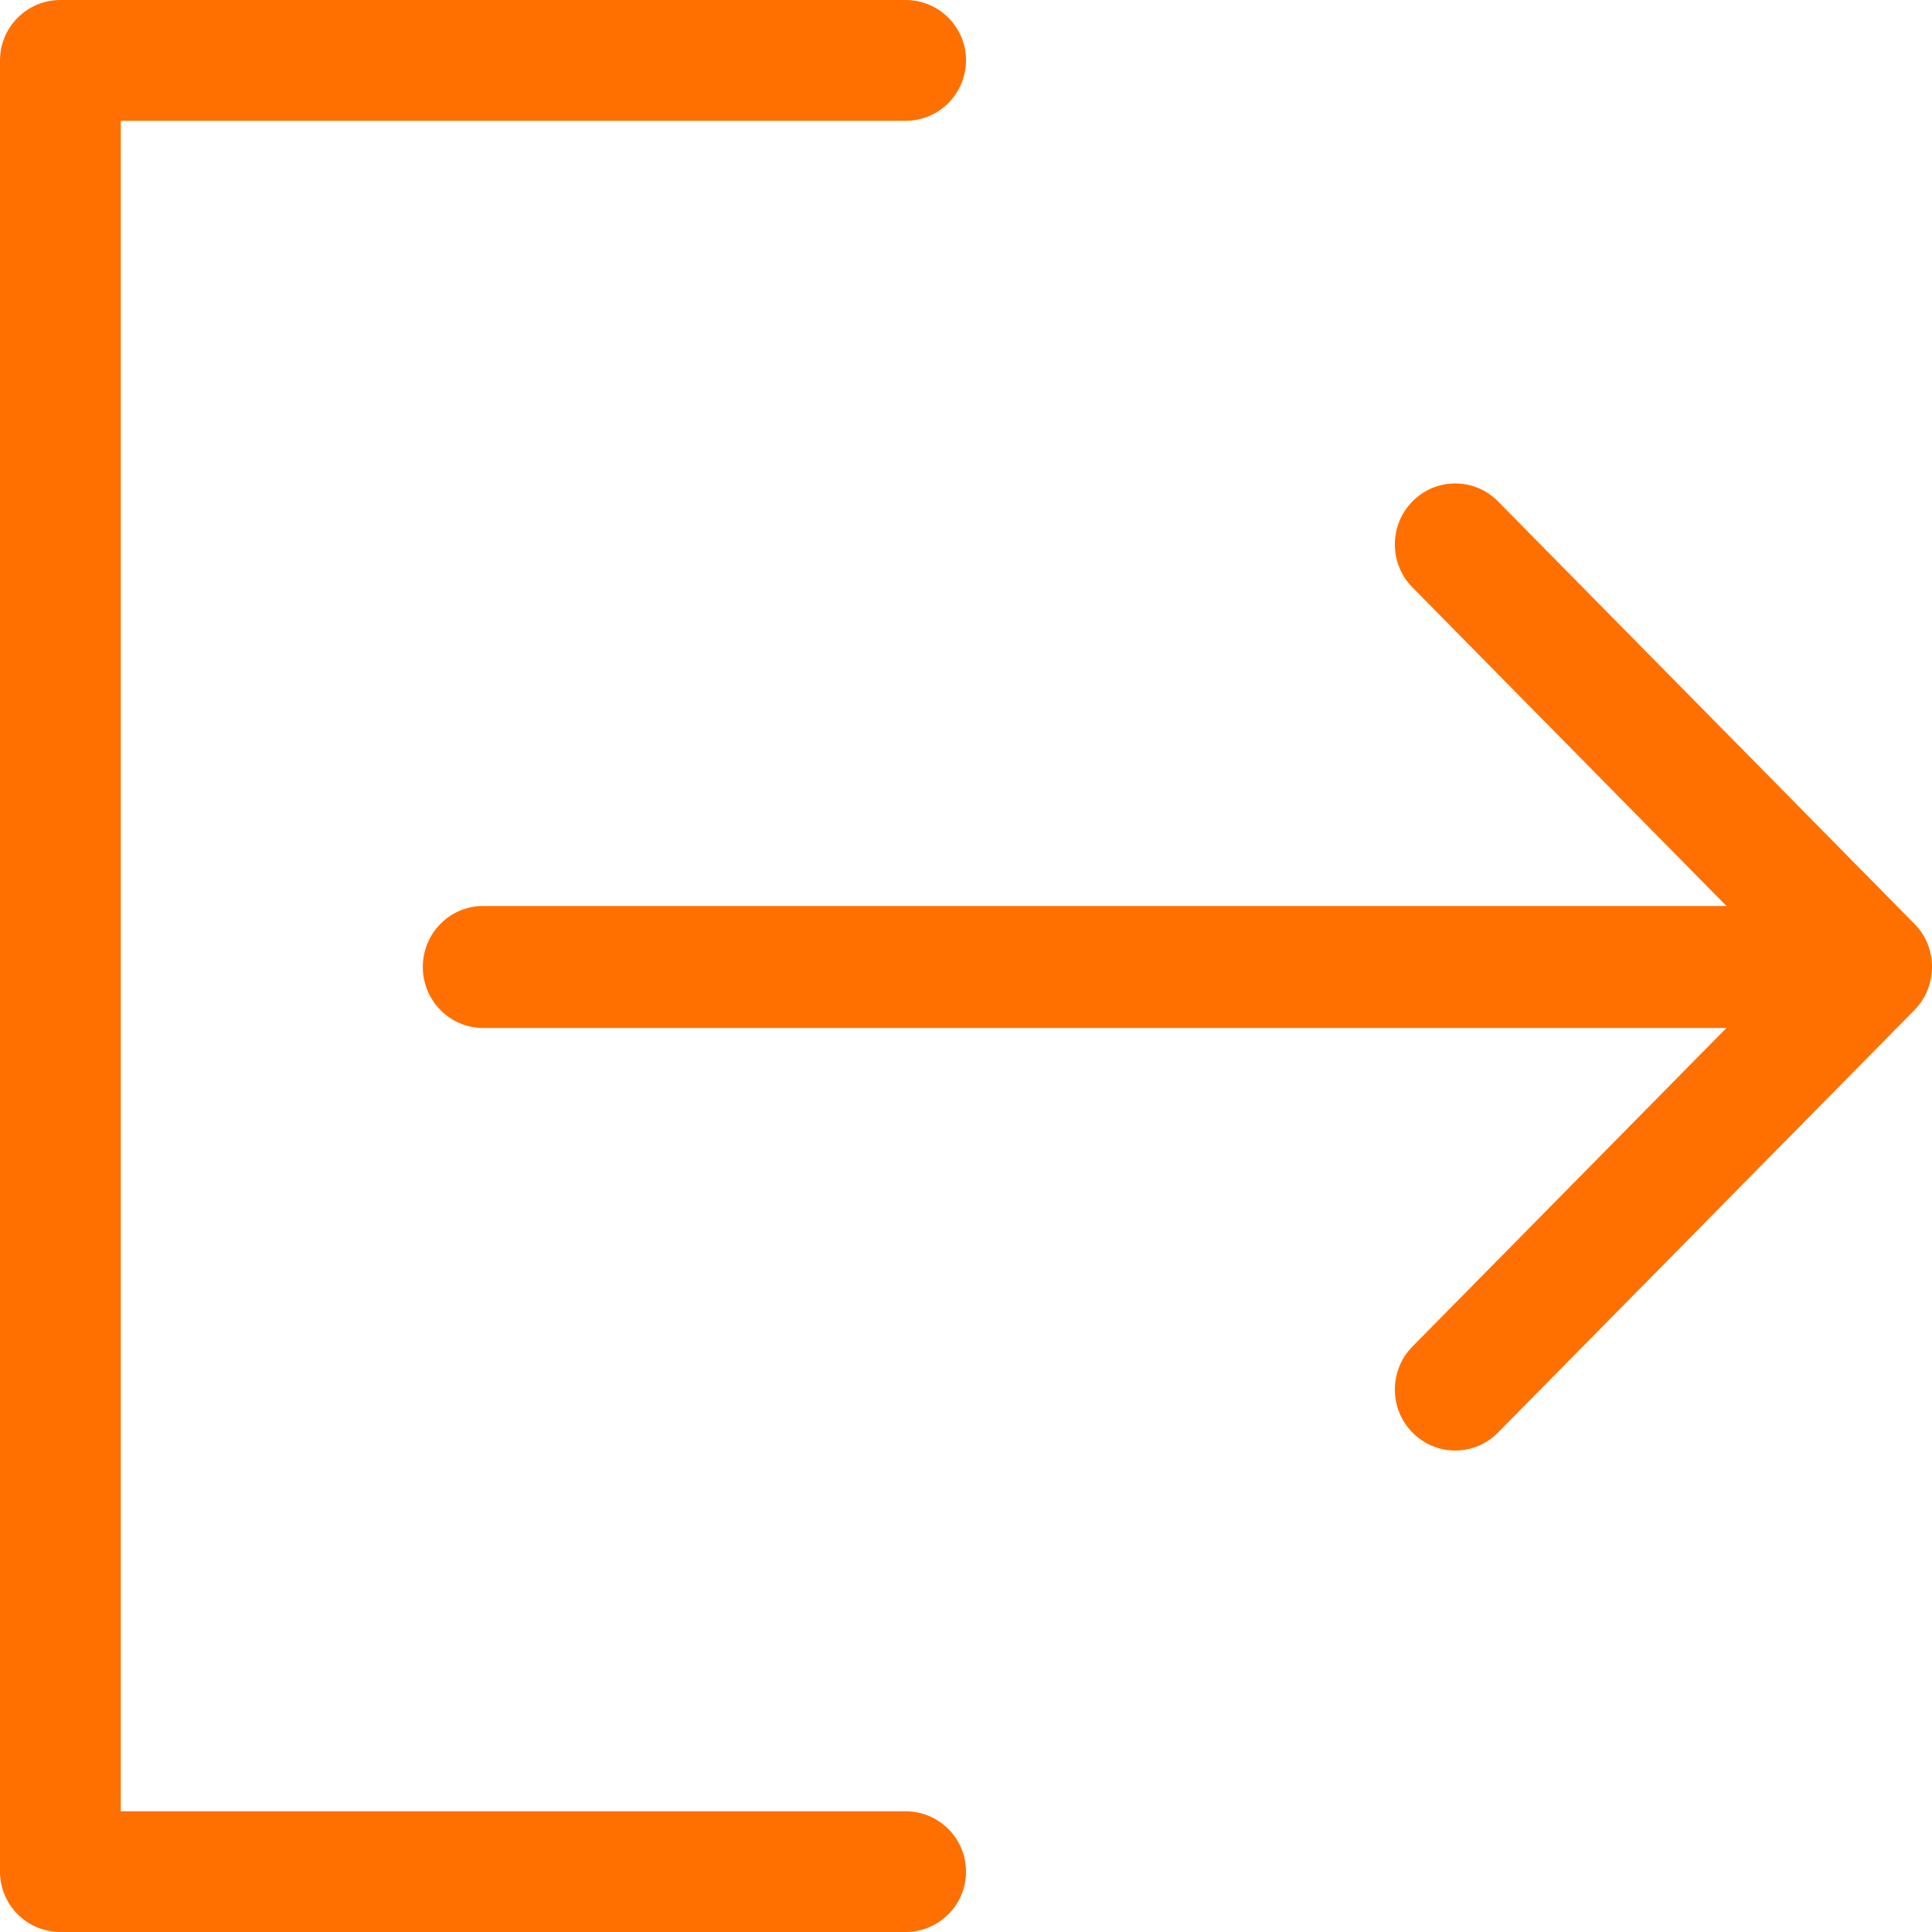 <svg width="25" height="25" viewBox="0 0 25 25" fill="none" xmlns="http://www.w3.org/2000/svg">
<path d="M11.719 23.438H1.563V1.563H11.719C12.15 1.563 12.5 1.213 12.5 0.781C12.5 0.35 12.15 0 11.719 0H0.781C0.35 0 0 0.35 0 0.781V24.219C0 24.65 0.35 25 0.781 25H11.719C12.15 25 12.5 24.65 12.5 24.219C12.5 23.788 12.15 23.438 11.719 23.438Z" fill="#FF7000"/>
<path d="M24.773 11.955L19.383 6.487C19.077 6.178 18.583 6.179 18.278 6.487C17.973 6.795 17.973 7.295 18.278 7.602L22.34 11.723H6.252C5.821 11.723 5.471 12.077 5.471 12.512C5.471 12.948 5.821 13.302 6.252 13.302H22.34L18.278 17.423C17.973 17.731 17.973 18.23 18.278 18.538C18.584 18.847 19.078 18.847 19.383 18.538L24.773 13.07C25.074 12.766 25.077 12.258 24.773 11.955Z" fill="#FF7000"/>
</svg>
